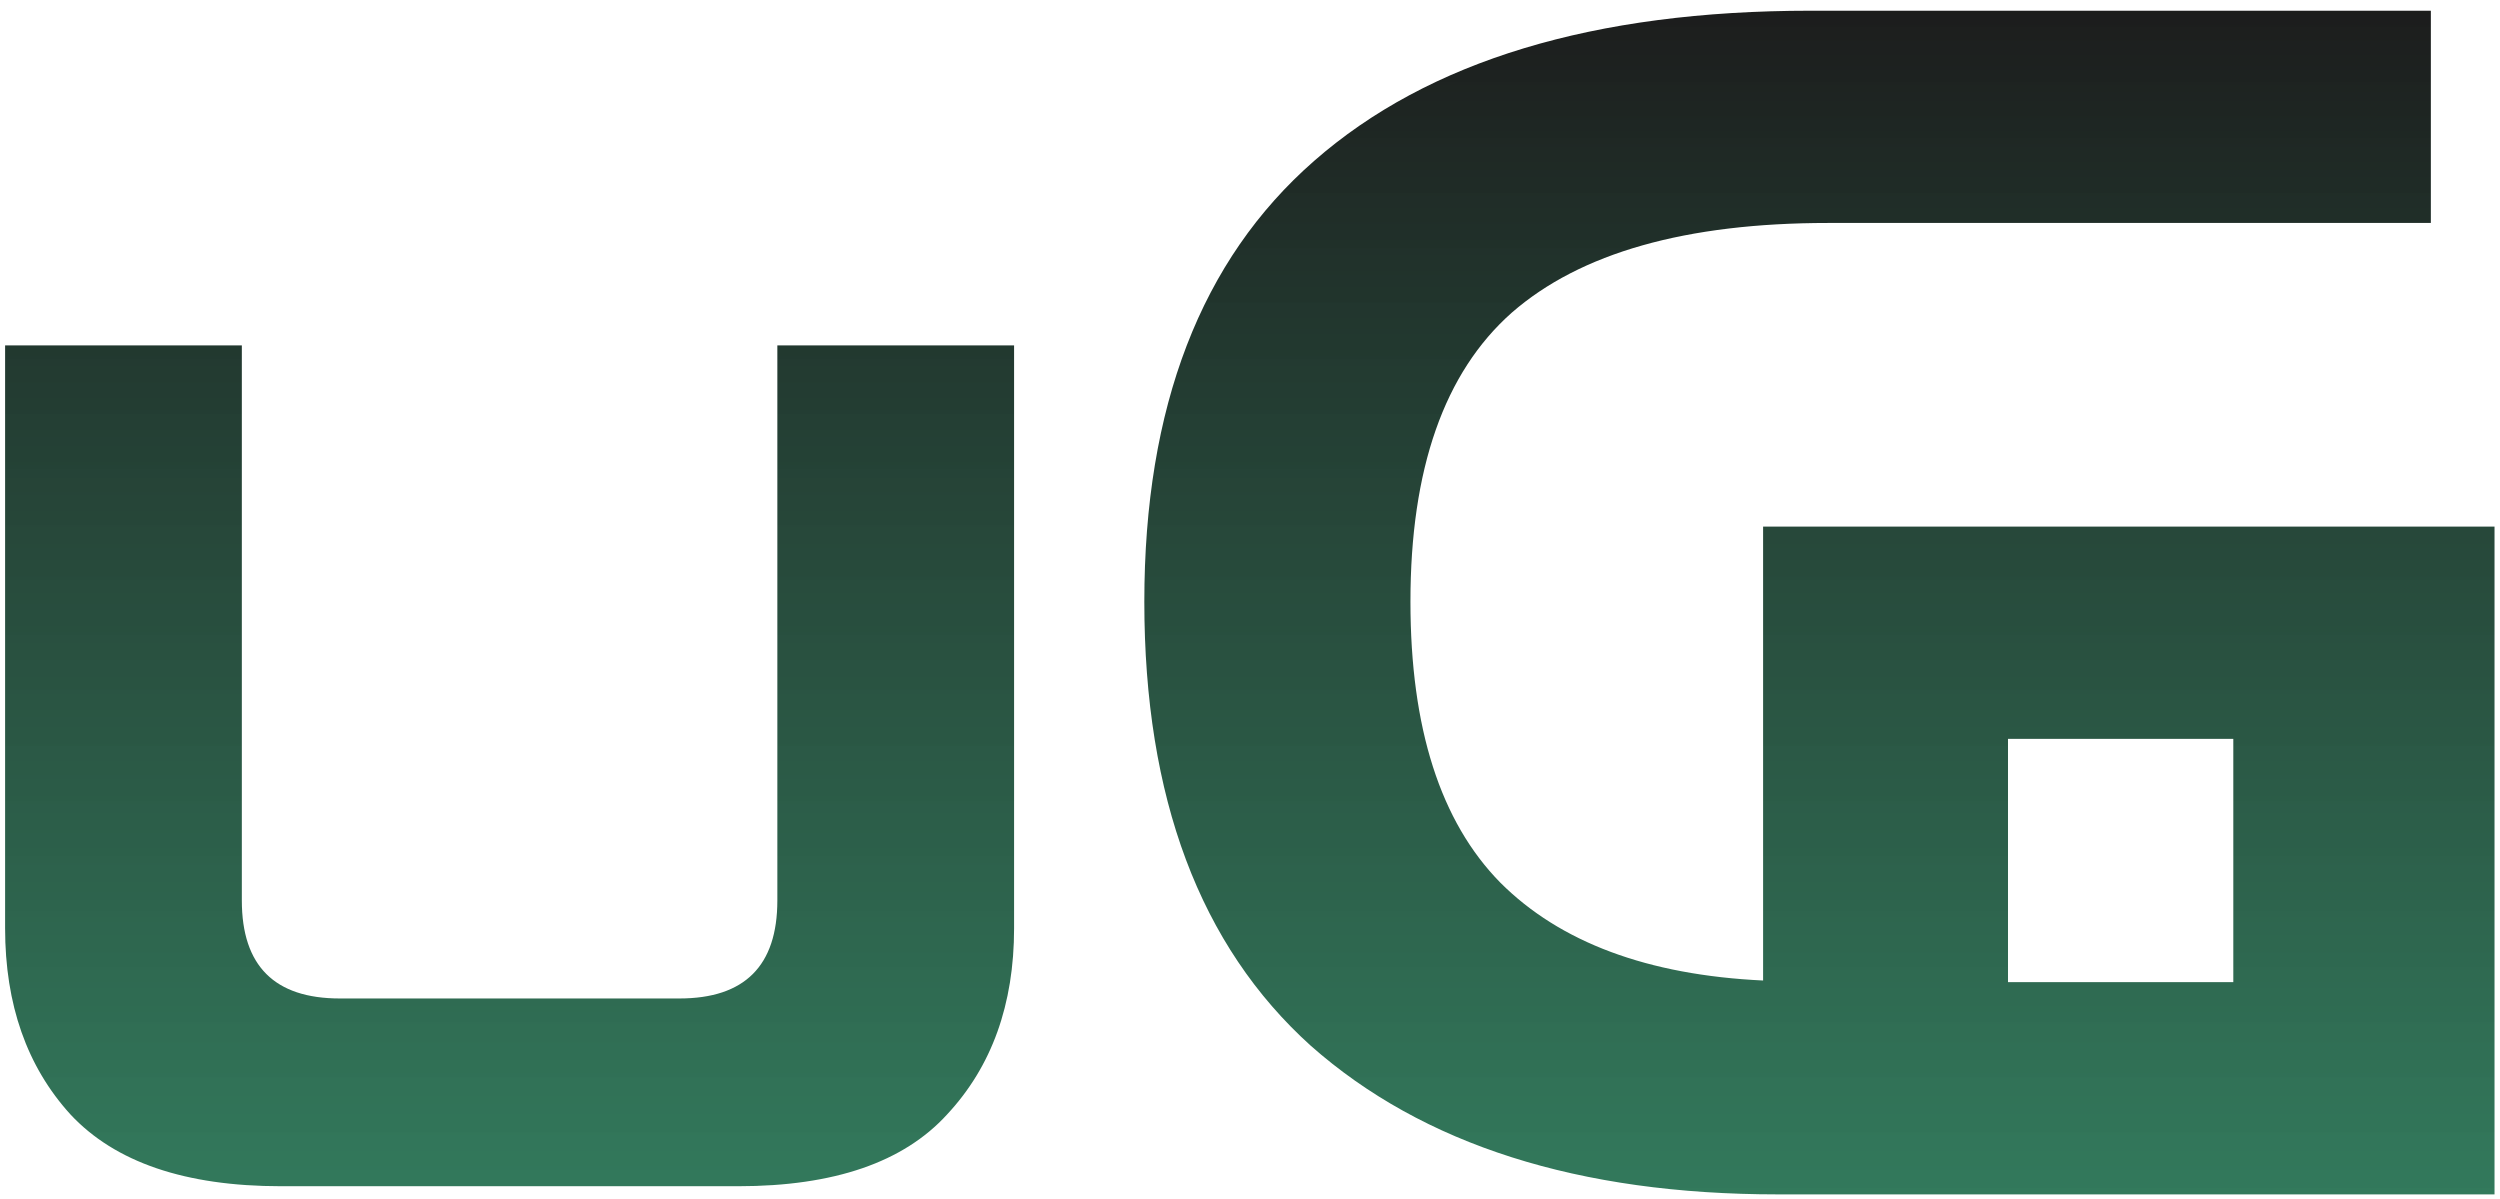 <svg width="196" height="94" viewBox="0 0 196 94" fill="none" xmlns="http://www.w3.org/2000/svg">
<path d="M22.032 93C14.523 93 9.019 91.123 5.52 87.368C2.107 83.613 0.4 78.749 0.4 72.776V27.08H18.96V70.6C18.96 75.72 21.52 78.28 26.64 78.28H53.264C58.384 78.28 60.944 75.72 60.944 70.6V27.08H79.504V72.776C79.504 78.749 77.755 83.613 74.256 87.368C70.843 91.123 65.381 93 57.872 93H22.032ZM139.379 93.64C123.763 93.64 111.56 89.757 102.771 81.992C94.067 74.141 89.715 62.536 89.715 47.176C89.715 31.901 94.152 20.381 103.027 12.616C111.987 4.765 124.958 0.84 141.939 0.84H190.579V17.48H143.347C132.168 17.48 123.891 19.827 118.515 24.52C113.224 29.213 110.579 36.765 110.579 47.176C110.579 57.075 112.926 64.413 117.619 69.192C122.312 73.885 129.182 76.445 138.227 76.872V41.288H195.571V93.64H139.379ZM157.427 77H175.091V57.928H157.427V77Z" fill="url(#paint0_linear_1388_86)" fill-opacity="0.89"/>
<defs>
<linearGradient id="paint0_linear_1388_86" x1="99.5" y1="-26" x2="99.5" y2="128" gradientUnits="userSpaceOnUse">
<stop offset="0.17"/>
<stop offset="1" stop-color="#027A48" stop-opacity="0.87"/>
</linearGradient>
</defs>
</svg>
